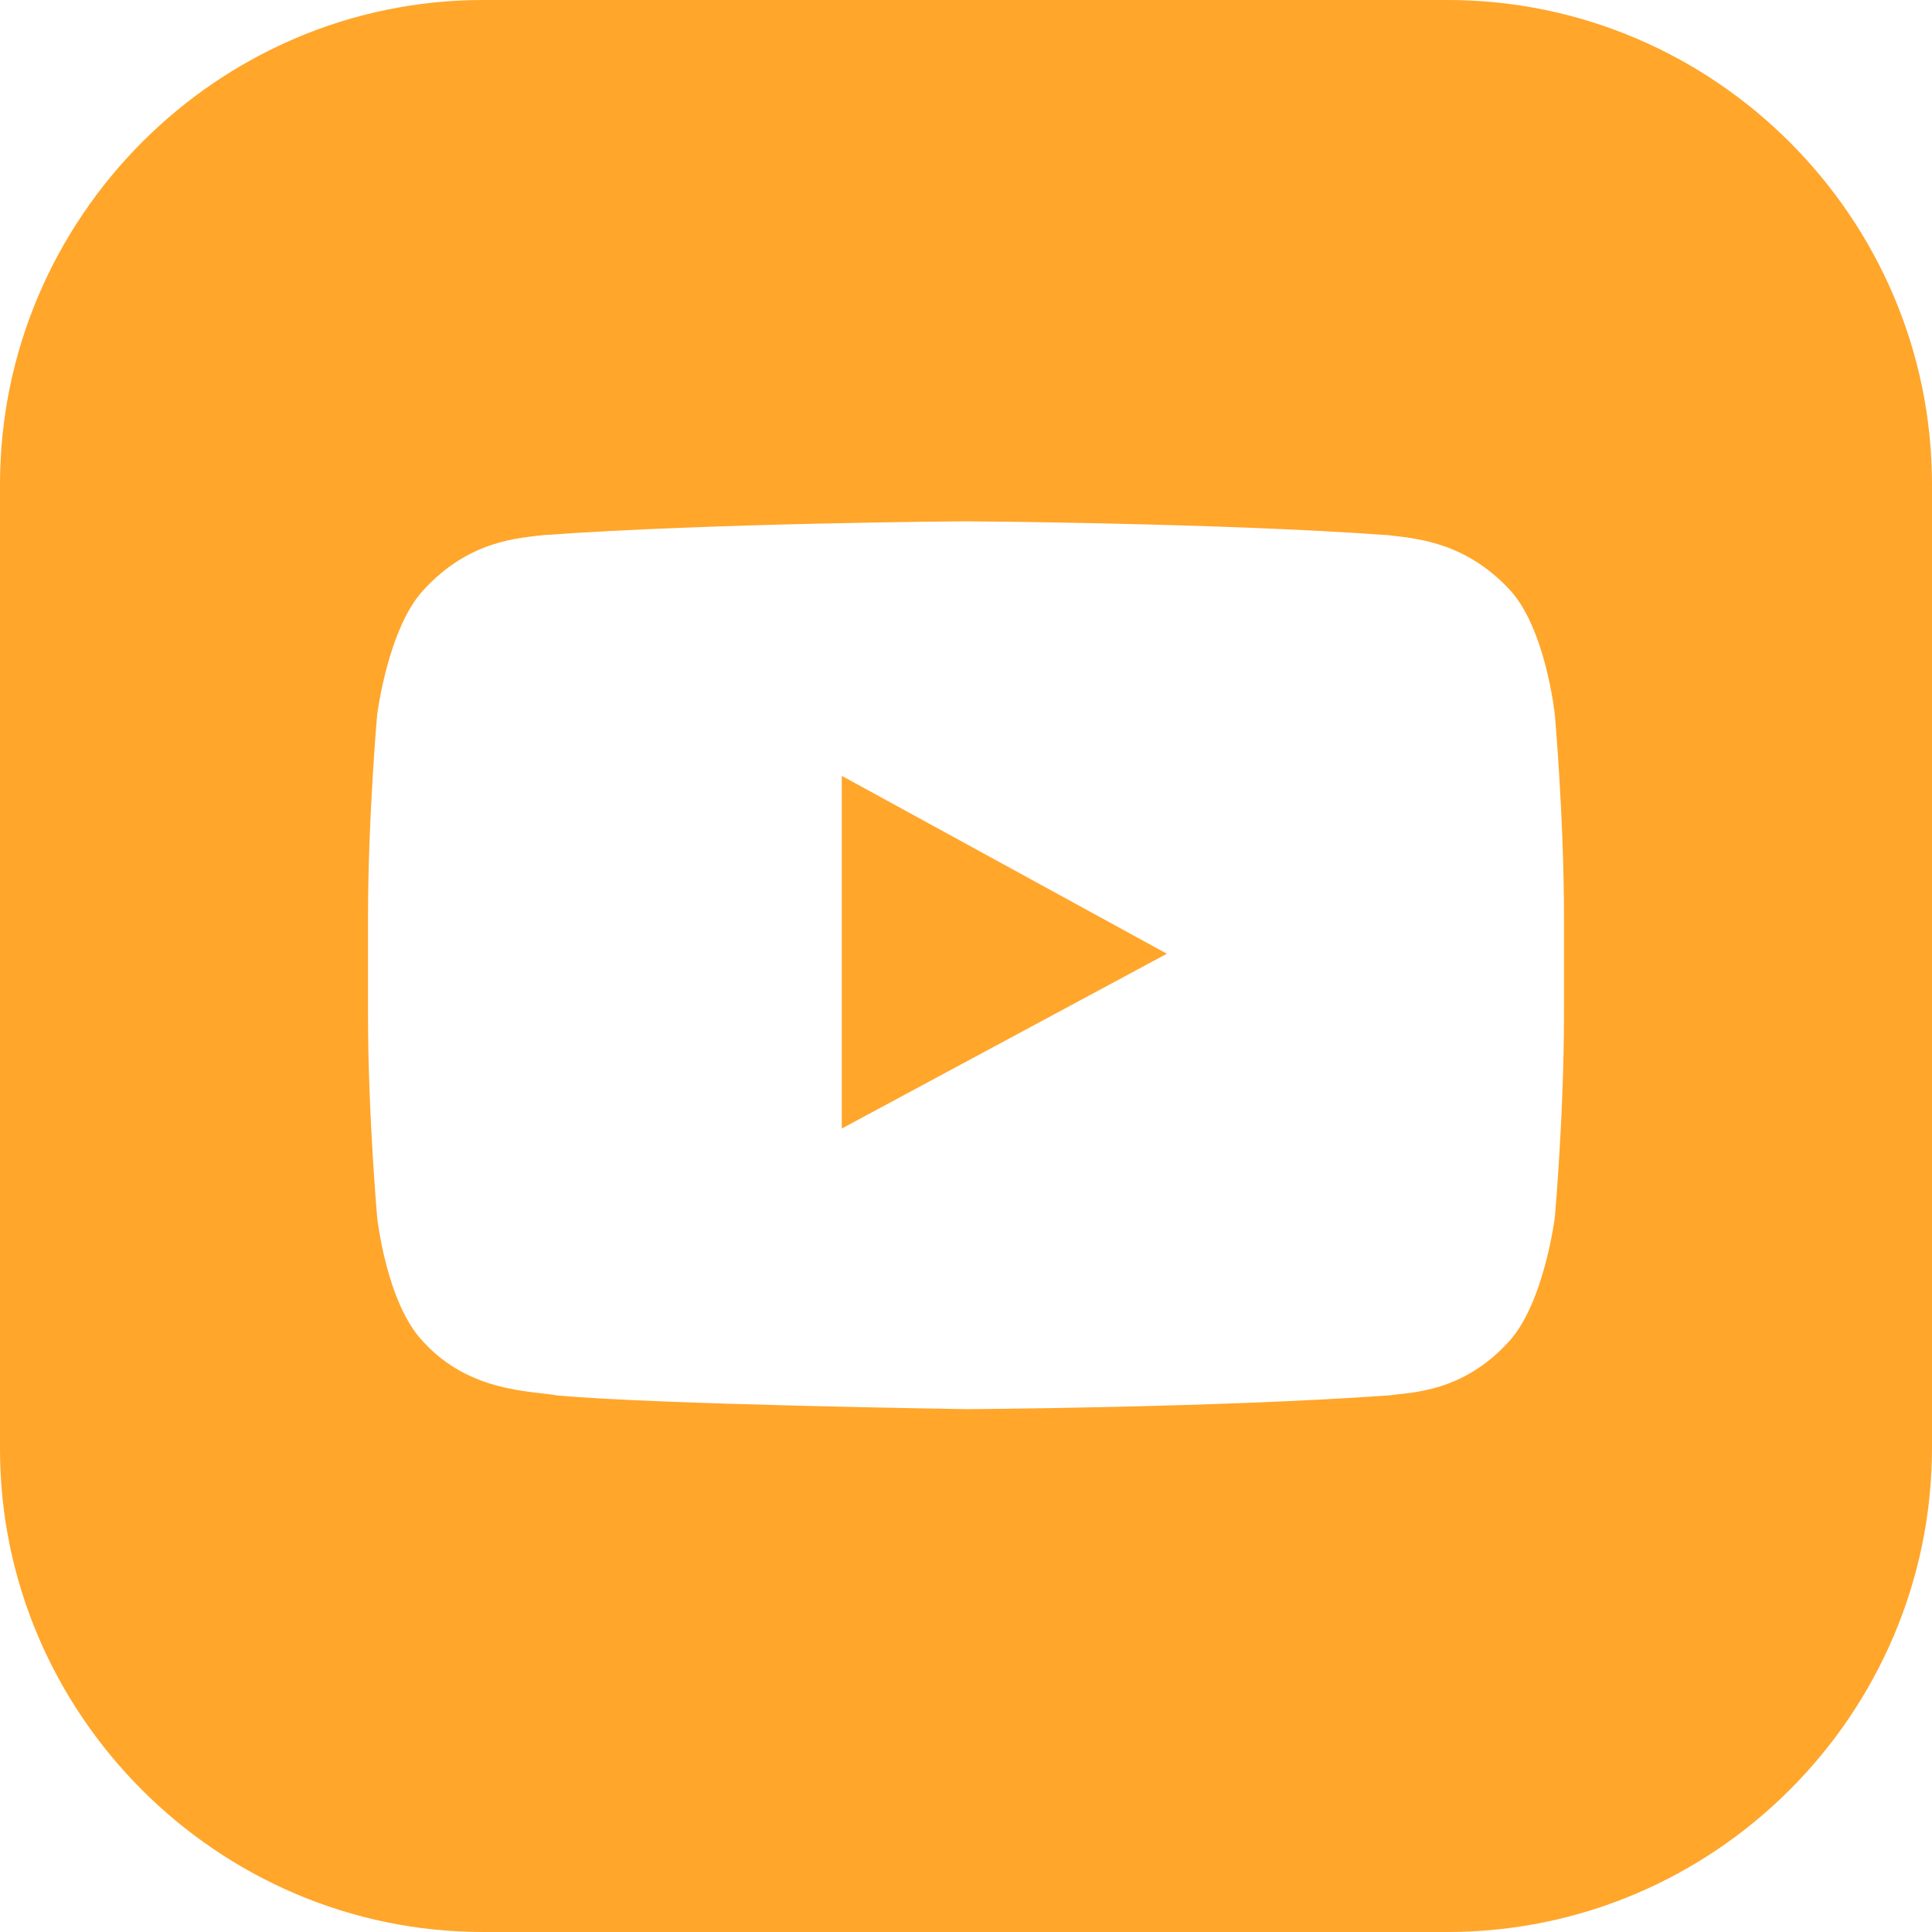 <svg width="48" height="48" viewBox="0 0 48 48" fill="none" xmlns="http://www.w3.org/2000/svg">
<path d="M20.914 19.276V28.038L28.991 23.695L20.914 19.276Z" fill="#FFA62B"/>
<path d="M35.962 0H12C5.41 0 0 5.41 0 12.038V36C0 42.59 5.41 48 12 48H35.962C42.59 48 48 42.59 48 35.962V12.038C48 5.41 42.59 0 35.962 0ZM38.857 25.181C38.857 27.695 38.629 30.248 38.629 30.248C38.629 30.248 38.362 32.381 37.486 33.333C36.343 34.59 35.086 34.59 34.514 34.667C30.324 34.971 24.038 35.01 24.038 35.01C24.038 35.01 16.229 34.895 13.829 34.667C13.181 34.552 11.657 34.59 10.514 33.333C9.6 32.381 9.371 30.248 9.371 30.248C9.371 30.248 9.143 27.695 9.143 25.181V22.819C9.143 20.305 9.371 17.752 9.371 17.752C9.371 17.752 9.638 15.619 10.514 14.667C11.657 13.409 12.914 13.371 13.486 13.295C17.714 12.991 24 12.952 24 12.952C24 12.952 30.286 12.991 34.476 13.295C35.048 13.371 36.343 13.409 37.486 14.629C38.4 15.581 38.629 17.752 38.629 17.752C38.629 17.752 38.857 20.305 38.857 22.819V25.181Z" fill="#FFA62B"/>
</svg>
